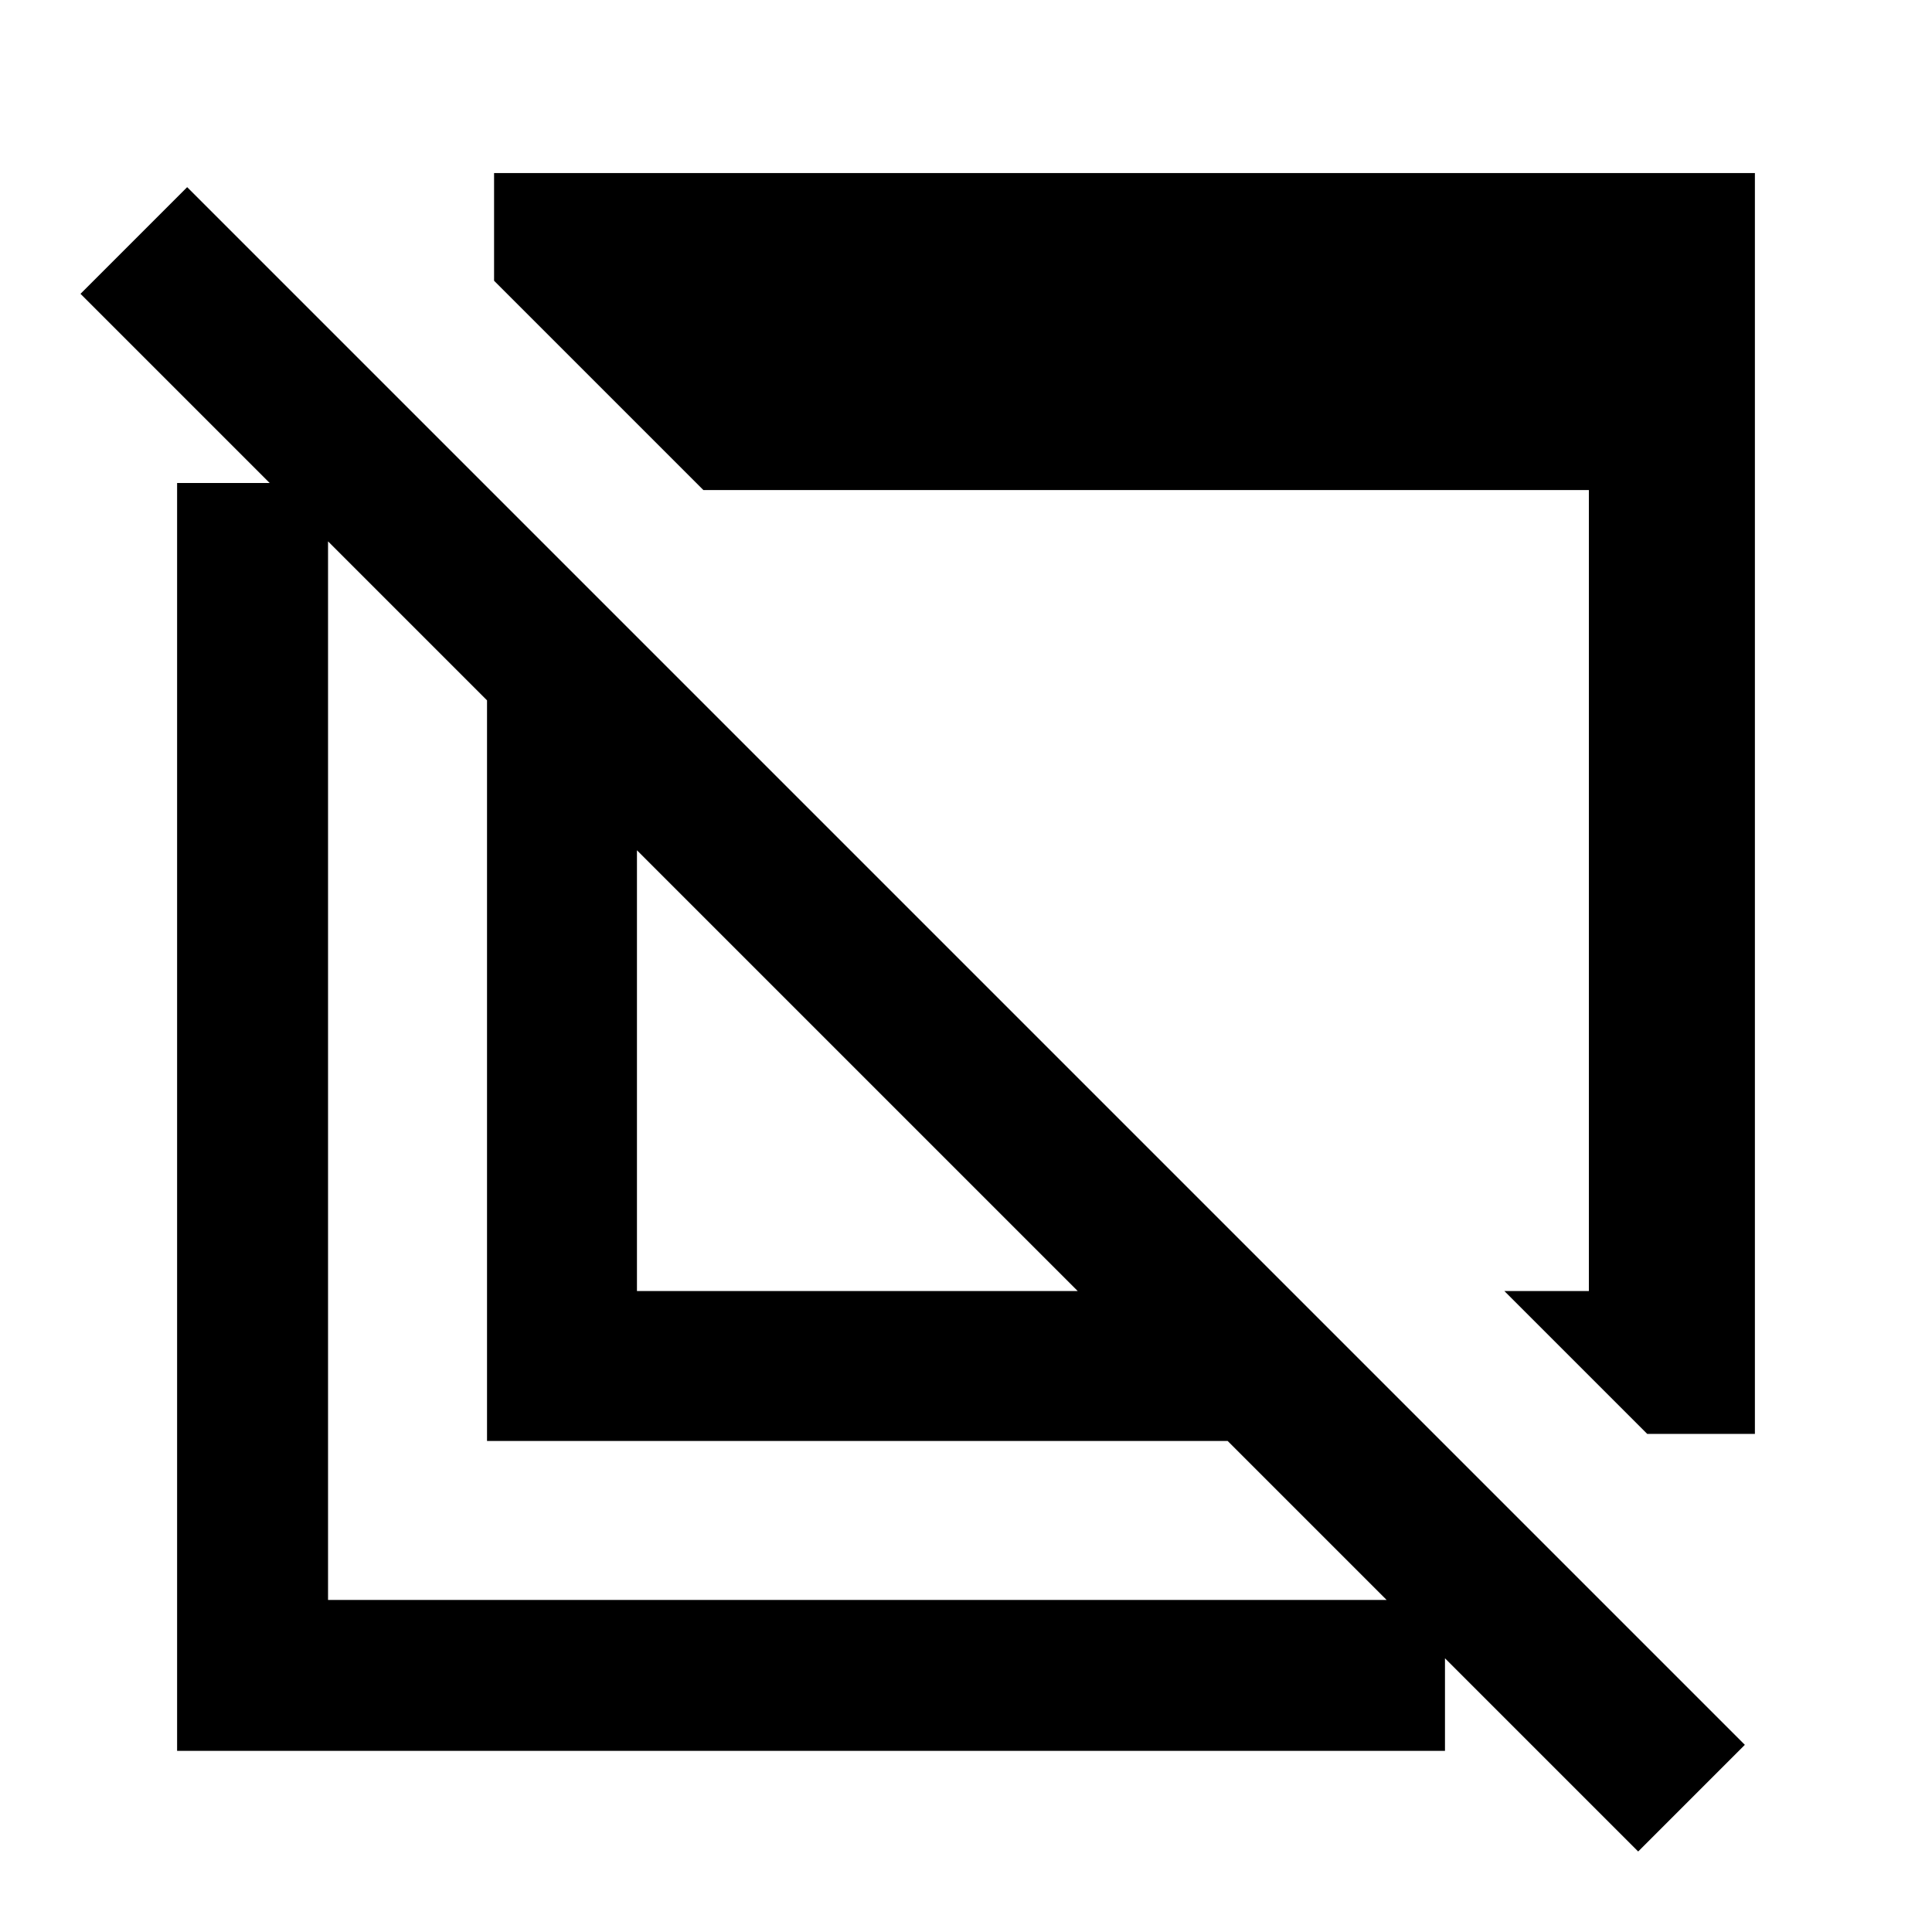 <svg xmlns="http://www.w3.org/2000/svg" height="24" viewBox="0 -960 960 960" width="24"><path d="m818.5-247.5-71-71h42v-398h-440l-104-104V-874H872v626.5h-53.5ZM814-40 610-244H242v-368L40-814l53-53L867-93l-53 53ZM316.5-318.5h219l-219-219v219ZM88-90v-630h75v555h555v75H88Zm339.5-337ZM535-531Z"/></svg>